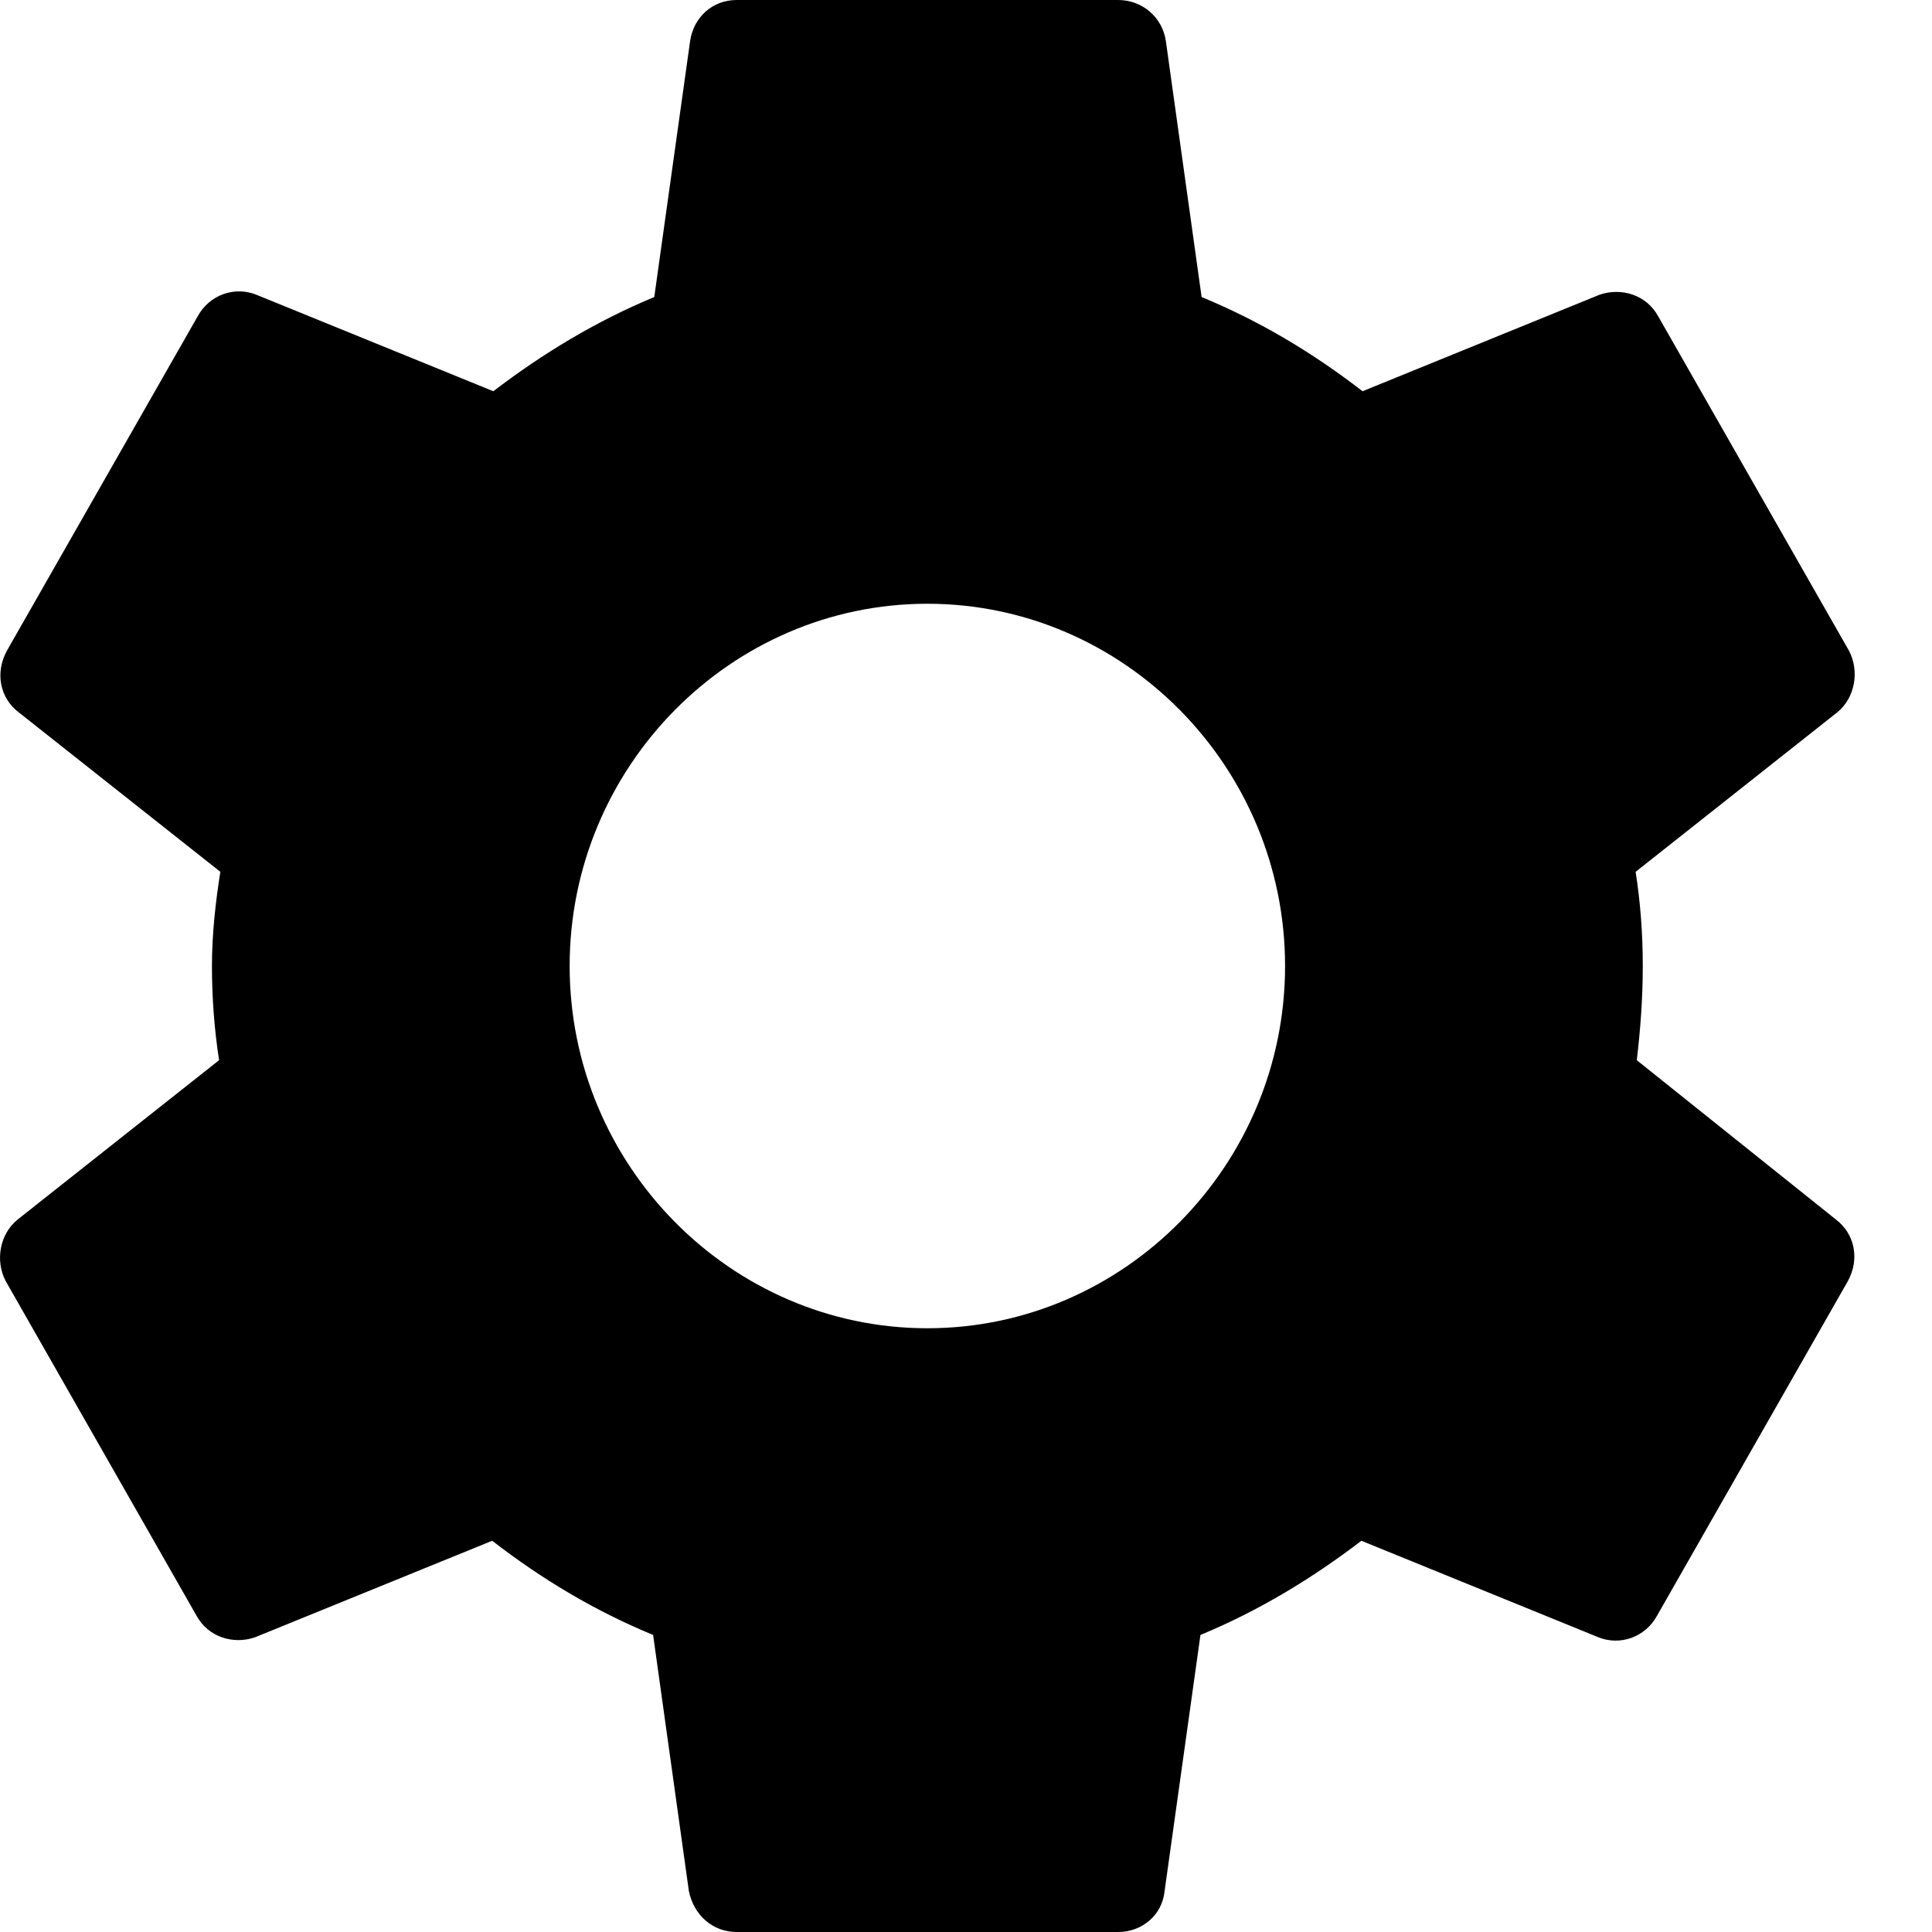 <svg width="20" height="20" viewBox="0 0 20 20" fill="none" xmlns="http://www.w3.org/2000/svg">
<path d="M16.944 10.975C16.981 10.662 17.006 10.338 17.006 10C17.006 9.662 16.981 9.338 16.932 9.025L19.018 7.375C19.203 7.225 19.252 6.95 19.141 6.737L17.166 3.275C17.043 3.05 16.784 2.975 16.561 3.05L14.105 4.05C13.587 3.65 13.044 3.325 12.439 3.075L12.069 0.425C12.032 0.175 11.822 0 11.575 0H7.625C7.378 0 7.181 0.175 7.144 0.425L6.773 3.075C6.169 3.325 5.613 3.663 5.107 4.05L2.651 3.05C2.429 2.962 2.169 3.05 2.046 3.275L0.071 6.737C-0.052 6.963 -0.003 7.225 0.195 7.375L2.281 9.025C2.231 9.338 2.194 9.675 2.194 10C2.194 10.325 2.219 10.662 2.268 10.975L0.182 12.625C-0.003 12.775 -0.052 13.05 0.059 13.262L2.034 16.725C2.157 16.95 2.416 17.025 2.638 16.95L5.095 15.95C5.613 16.35 6.156 16.675 6.761 16.925L7.131 19.575C7.181 19.825 7.378 20 7.625 20H11.575C11.822 20 12.032 19.825 12.056 19.575L12.427 16.925C13.031 16.675 13.587 16.337 14.093 15.95L16.549 16.95C16.771 17.038 17.031 16.95 17.154 16.725L19.129 13.262C19.252 13.037 19.203 12.775 19.006 12.625L16.944 10.975ZM9.6 13.75C7.563 13.75 5.897 12.062 5.897 10C5.897 7.938 7.563 6.25 9.6 6.25C11.637 6.25 13.303 7.938 13.303 10C13.303 12.062 11.637 13.75 9.6 13.75Z" fill="black"/>
</svg>
